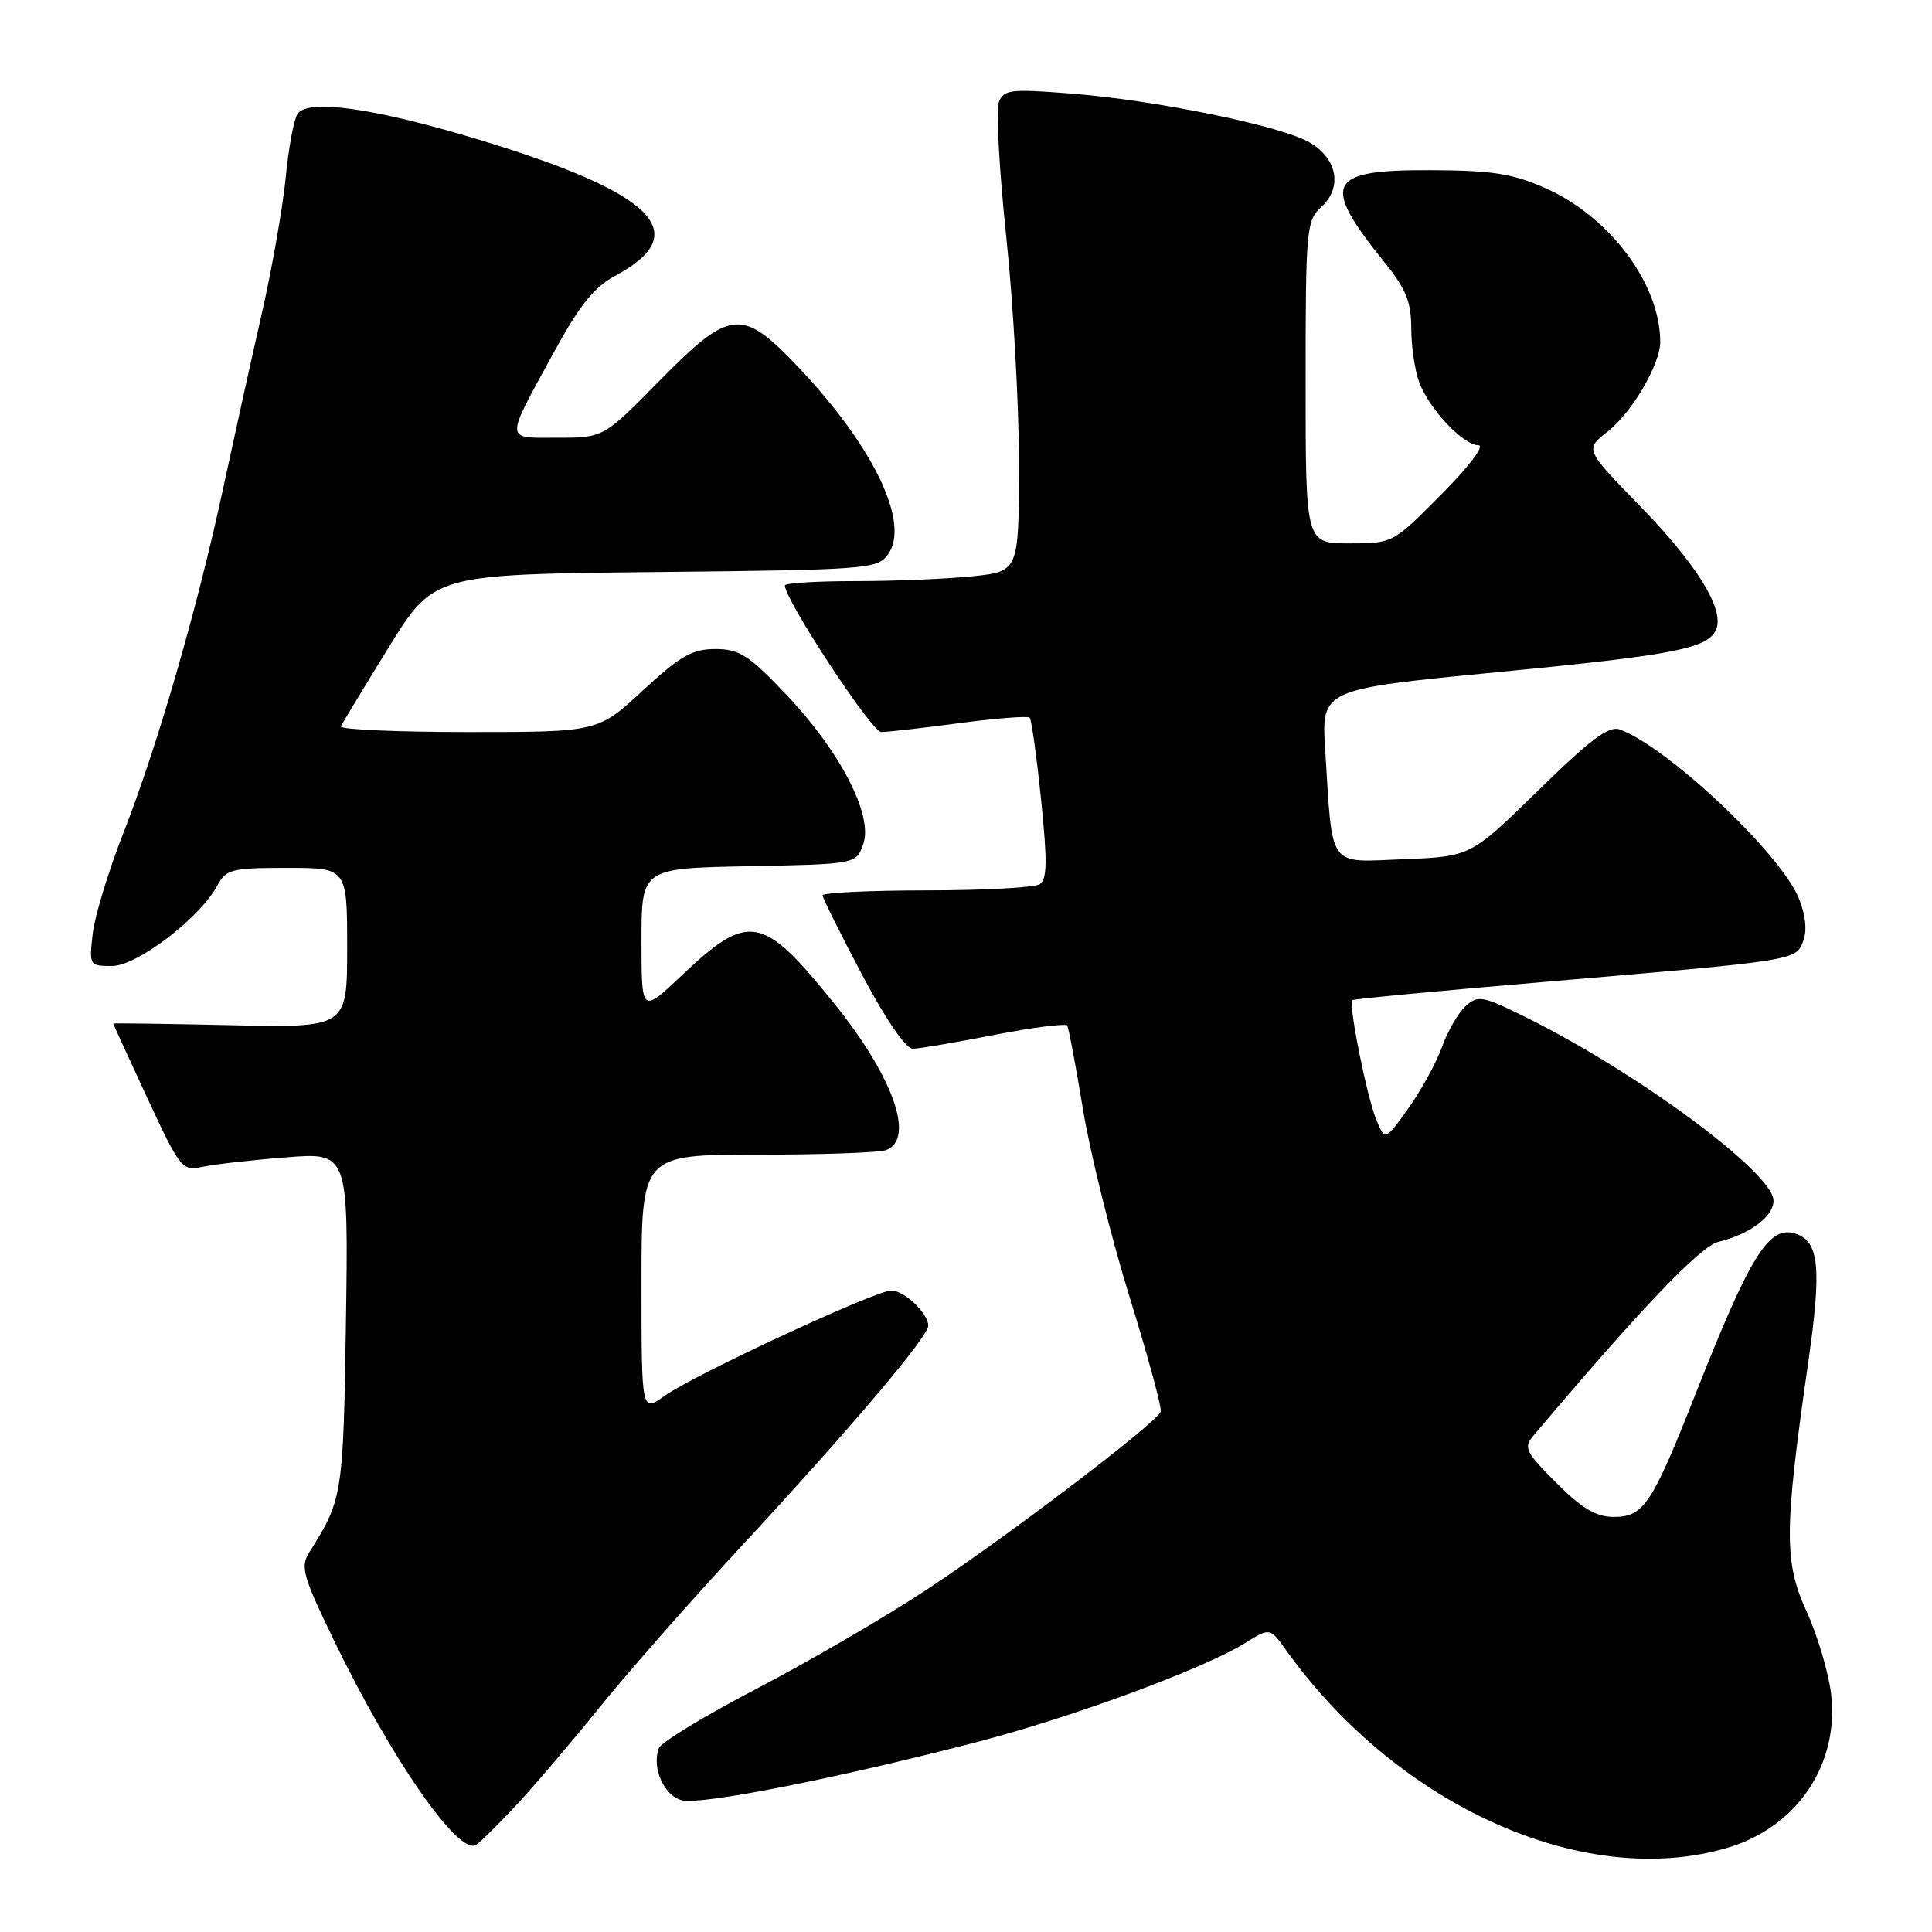 <?xml version="1.0" encoding="UTF-8" standalone="no"?>
<!DOCTYPE svg PUBLIC "-//W3C//DTD SVG 1.1//EN" "http://www.w3.org/Graphics/SVG/1.1/DTD/svg11.dtd" >
<svg xmlns="http://www.w3.org/2000/svg" xmlns:xlink="http://www.w3.org/1999/xlink" version="1.1" viewBox="0 0 256 256">
 <g >
 <path fill="currentColor"
d=" M 229.00 244.81 C 238.16 242.05 243.72 233.76 242.63 224.47 C 242.29 221.61 240.82 216.67 239.37 213.50 C 236.38 206.96 236.40 202.77 239.58 180.66 C 241.41 167.97 241.06 164.47 237.89 163.46 C 234.38 162.35 231.94 166.28 224.64 184.78 C 218.90 199.32 217.79 201.00 213.85 201.00 C 211.49 201.00 209.64 199.90 206.22 196.49 C 202.14 192.40 201.85 191.81 203.18 190.24 C 217.40 173.40 225.28 165.15 227.70 164.55 C 231.88 163.53 235.00 161.19 235.00 159.09 C 235.00 155.45 217.05 142.16 202.24 134.82 C 196.45 131.95 195.84 131.83 194.20 133.32 C 193.23 134.20 191.82 136.63 191.08 138.71 C 190.33 140.79 188.33 144.46 186.62 146.85 C 183.52 151.19 183.52 151.19 182.34 148.30 C 181.10 145.27 178.65 132.99 179.19 132.52 C 179.36 132.37 190.75 131.29 204.50 130.12 C 238.27 127.24 237.95 127.29 238.94 124.68 C 239.47 123.29 239.25 121.23 238.34 119.00 C 235.92 113.08 220.94 98.96 214.63 96.66 C 213.19 96.13 210.73 97.97 203.82 104.74 C 194.86 113.50 194.86 113.50 185.99 113.85 C 175.83 114.25 176.60 115.31 175.60 99.41 C 175.09 91.33 175.09 91.33 198.29 89.08 C 222.11 86.77 226.43 85.92 227.43 83.32 C 228.46 80.64 224.74 74.66 217.29 67.03 C 210.00 59.55 210.00 59.55 213.03 57.18 C 216.25 54.66 220.00 48.26 219.99 45.29 C 219.97 37.60 213.31 28.71 204.73 24.91 C 200.45 23.01 197.71 22.58 189.62 22.55 C 175.80 22.48 174.94 24.21 183.51 34.83 C 186.30 38.29 187.00 40.03 187.00 43.51 C 187.00 45.91 187.48 49.14 188.06 50.68 C 189.41 54.24 193.90 59.00 195.91 59.00 C 196.78 59.00 194.68 61.79 191.00 65.50 C 184.56 72.00 184.56 72.00 178.78 72.00 C 173.00 72.00 173.00 72.00 173.00 50.65 C 173.00 30.42 173.11 29.21 175.05 27.46 C 177.92 24.86 177.23 21.02 173.50 18.86 C 169.68 16.65 152.96 13.24 141.72 12.38 C 133.88 11.77 132.98 11.88 132.35 13.54 C 131.96 14.55 132.41 22.60 133.34 31.44 C 134.27 40.27 135.03 53.85 135.02 61.61 C 135.00 75.72 135.00 75.72 128.85 76.36 C 125.47 76.71 118.50 77.00 113.35 77.00 C 108.21 77.00 104.00 77.26 104.00 77.58 C 104.00 79.48 115.51 97.00 116.76 97.00 C 117.59 97.00 122.26 96.47 127.12 95.82 C 131.99 95.17 136.18 94.85 136.43 95.09 C 136.68 95.34 137.36 100.23 137.95 105.96 C 138.79 114.17 138.75 116.54 137.76 117.17 C 137.07 117.61 130.31 117.98 122.75 117.98 C 115.19 117.99 109.00 118.29 109.00 118.64 C 109.00 118.99 111.35 123.72 114.22 129.14 C 117.39 135.13 120.04 138.99 120.97 138.97 C 121.81 138.95 126.68 138.12 131.79 137.12 C 136.89 136.13 141.23 135.58 141.42 135.90 C 141.61 136.23 142.55 141.22 143.50 147.00 C 144.45 152.78 147.23 163.95 149.67 171.84 C 152.11 179.73 153.97 186.57 153.80 187.06 C 153.30 188.51 133.45 203.61 122.82 210.62 C 117.35 214.23 107.24 220.12 100.36 223.71 C 93.47 227.30 87.61 230.86 87.31 231.62 C 86.32 234.20 87.97 237.95 90.36 238.55 C 92.91 239.19 110.77 235.67 129.29 230.87 C 141.95 227.59 159.34 221.19 164.88 217.77 C 168.28 215.66 168.28 215.66 170.36 218.58 C 185.20 239.38 210.08 250.50 229.00 244.81 Z  M 68.43 239.17 C 70.82 236.60 75.76 230.80 79.41 226.28 C 83.05 221.75 91.57 212.08 98.33 204.78 C 112.70 189.27 123.00 177.12 123.00 175.67 C 123.00 174.03 119.82 171.00 118.10 171.00 C 116.00 171.01 91.99 182.16 88.06 184.96 C 85.00 187.14 85.00 187.14 85.00 170.07 C 85.00 153.00 85.00 153.00 100.42 153.00 C 108.90 153.00 116.55 152.73 117.42 152.39 C 121.30 150.90 118.35 142.63 110.43 132.83 C 101.01 121.17 99.21 120.85 90.30 129.28 C 85.00 134.29 85.00 134.29 85.00 124.67 C 85.00 115.05 85.00 115.05 99.23 114.78 C 113.45 114.50 113.45 114.50 114.39 111.84 C 115.72 108.04 111.33 99.54 104.14 91.99 C 99.20 86.80 97.96 86.00 94.78 86.00 C 91.72 86.00 90.13 86.91 85.17 91.50 C 79.23 97.00 79.23 97.00 62.03 97.00 C 52.57 97.00 44.98 96.66 45.17 96.25 C 45.35 95.84 48.20 91.14 51.49 85.80 C 57.48 76.11 57.48 76.11 86.82 75.80 C 114.82 75.51 116.23 75.41 117.64 73.50 C 120.65 69.43 115.87 59.34 105.97 48.85 C 98.30 40.72 96.83 40.85 87.34 50.50 C 79.96 58.00 79.96 58.00 73.87 58.00 C 66.79 58.00 66.81 58.73 73.49 46.50 C 76.78 40.47 78.75 38.02 81.49 36.56 C 92.09 30.90 86.77 25.57 63.43 18.50 C 49.58 14.30 40.71 13.05 39.41 15.12 C 38.93 15.88 38.23 19.65 37.86 23.50 C 37.49 27.35 36.07 35.45 34.70 41.50 C 33.32 47.55 30.99 58.11 29.51 64.97 C 26.08 80.88 20.81 99.02 16.30 110.50 C 14.36 115.45 12.55 121.41 12.28 123.75 C 11.81 127.92 11.85 128.00 14.84 128.00 C 18.15 128.00 26.45 121.67 28.78 117.37 C 29.96 115.18 30.68 115.00 38.03 115.00 C 46.00 115.00 46.00 115.00 46.00 125.59 C 46.00 136.18 46.00 136.18 30.50 135.84 C 21.97 135.65 15.00 135.56 15.00 135.63 C 15.00 135.69 17.03 140.13 19.52 145.49 C 23.86 154.84 24.15 155.20 26.77 154.62 C 28.27 154.29 33.25 153.72 37.84 153.36 C 46.17 152.69 46.17 152.69 45.84 175.10 C 45.49 198.11 45.39 198.72 41.00 205.66 C 39.77 207.60 40.10 208.78 44.29 217.44 C 51.86 233.08 60.76 245.89 63.07 244.46 C 63.62 244.12 66.03 241.74 68.43 239.17 Z "/>
</g>
</svg>